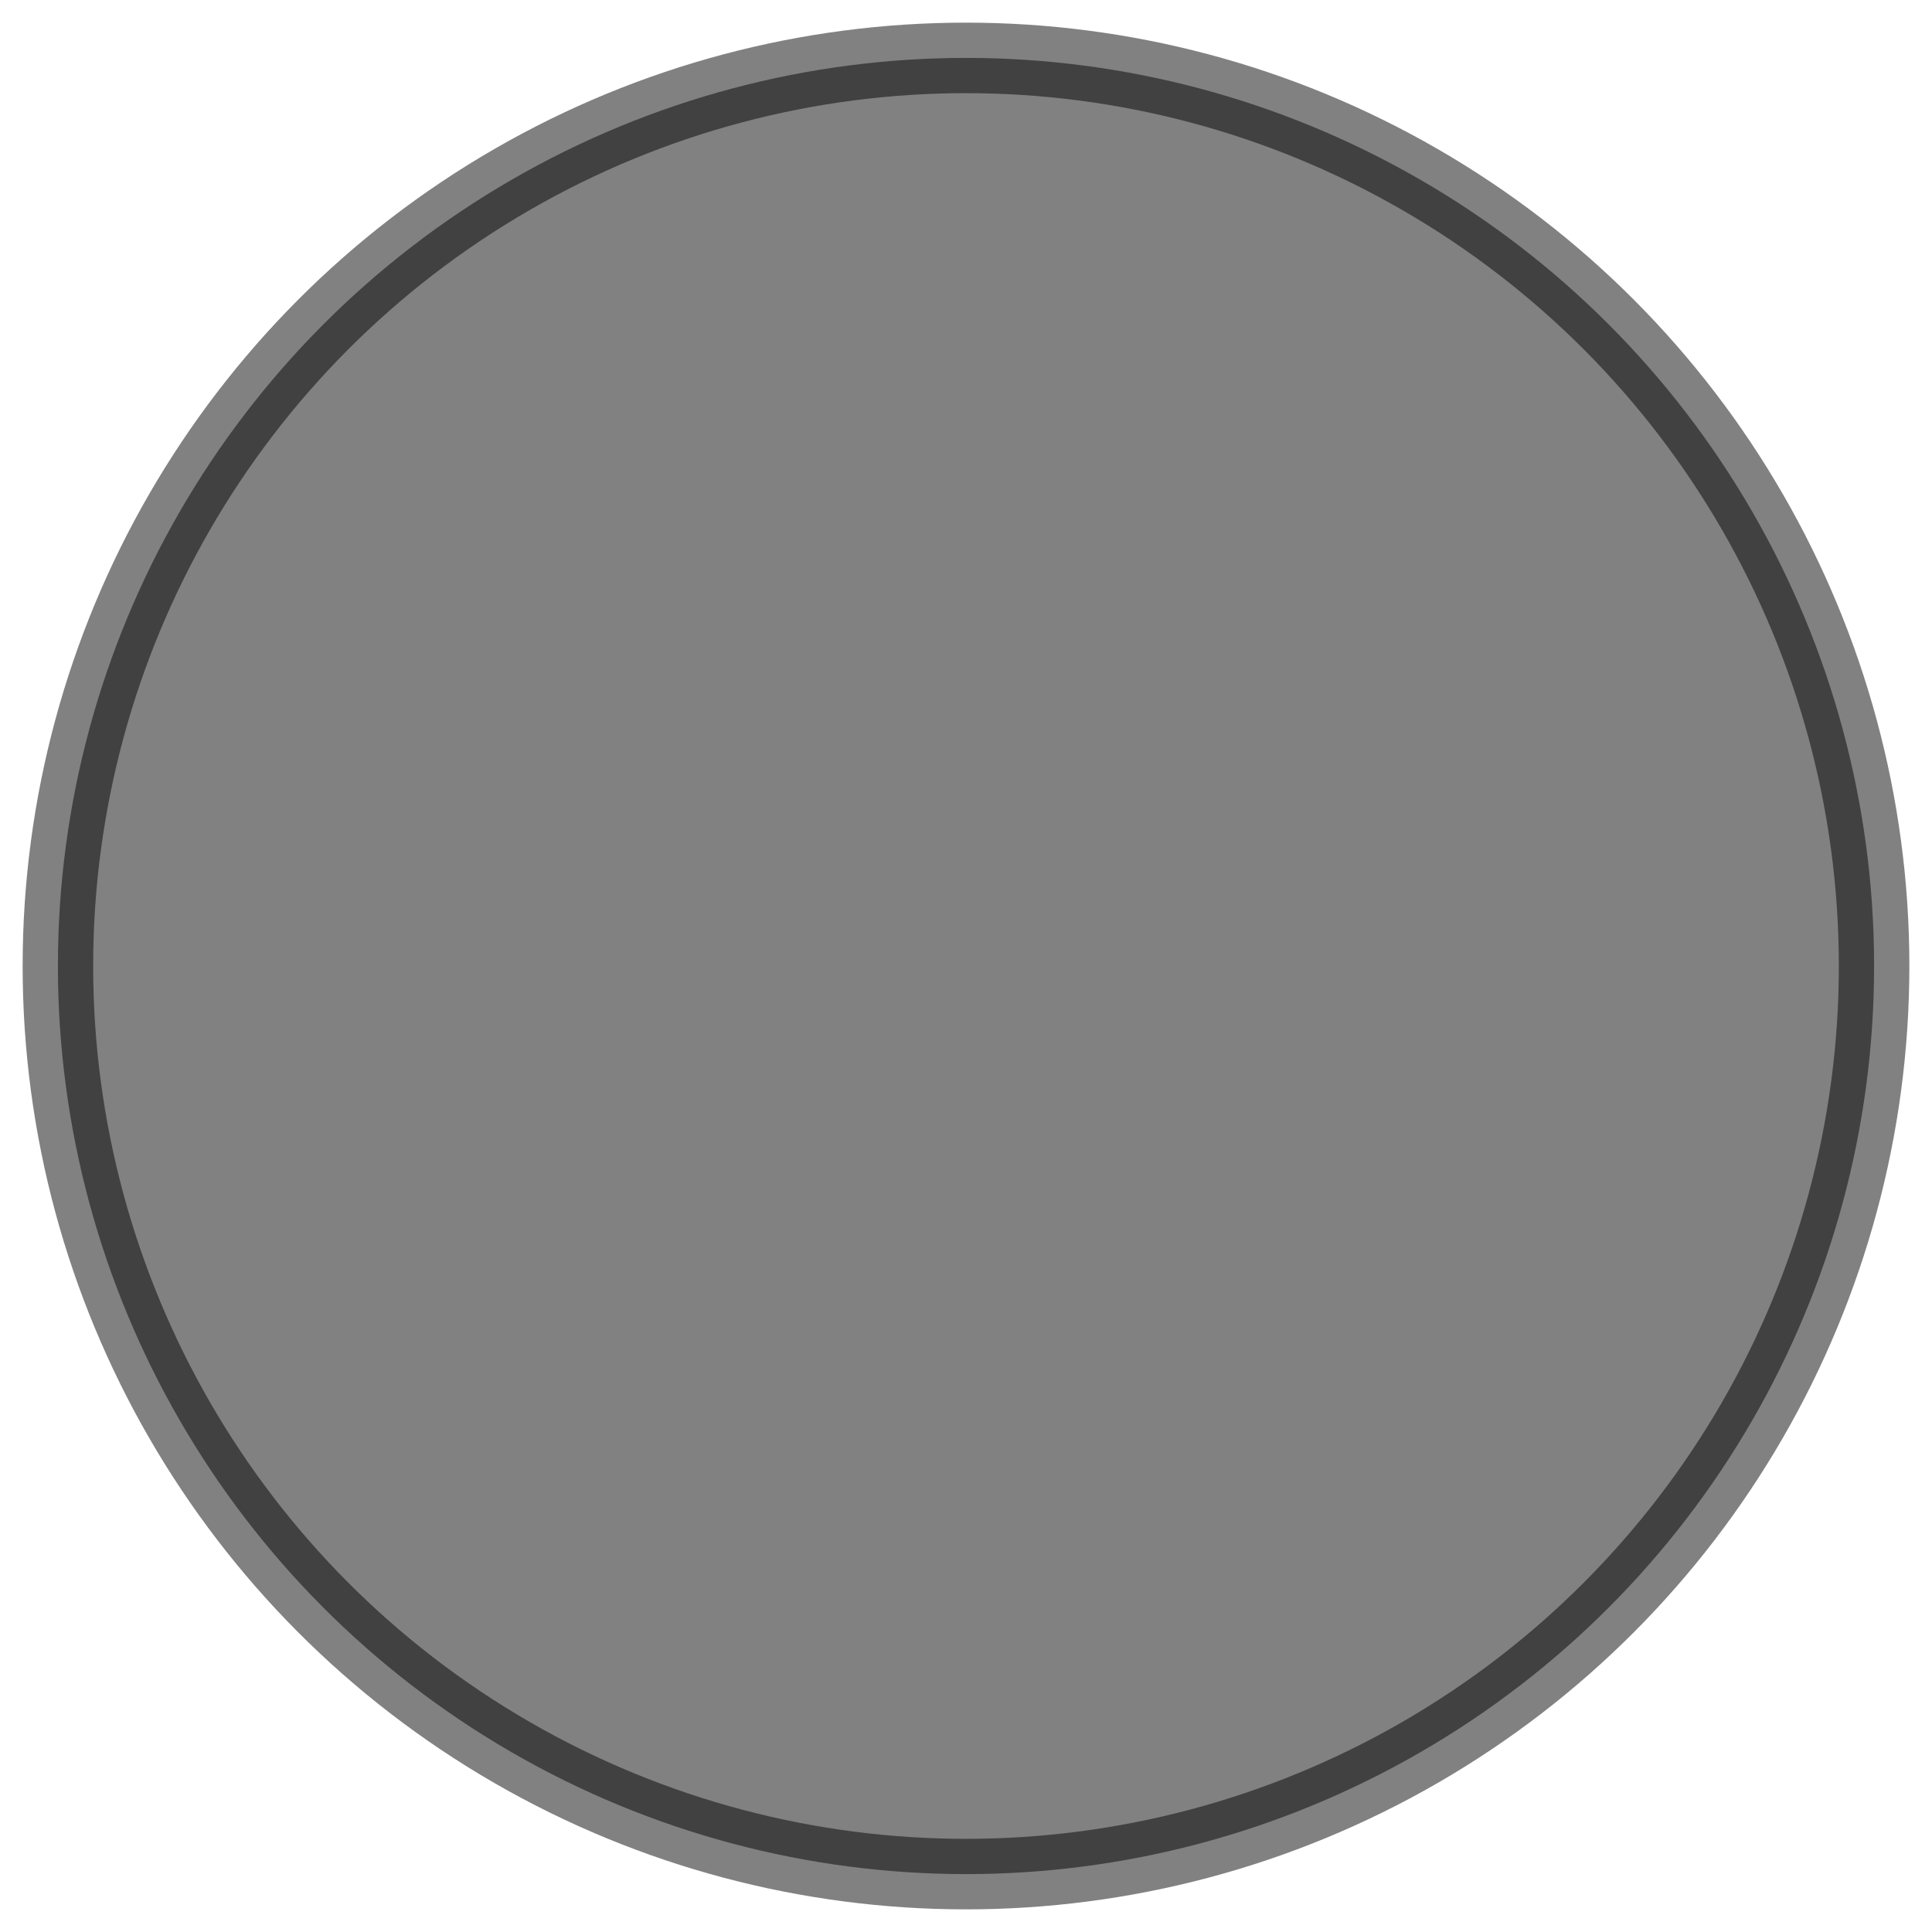 <?xml version="1.0" encoding="UTF-8" standalone="no"?>
<!-- Created with Inkscape (http://www.inkscape.org/) -->

<svg
   width="512"
   height="512"
   viewBox="0 0 512 512"
   version="1.1"
   id="svg5"
   inkscape:version="1.2.1 (9c6d41e410, 2022-07-14)"
   sodipodi:docname="joystick_back.svg"
   inkscape:export-filename="joystick_back.png"
   inkscape:export-xdpi="96"
   inkscape:export-ydpi="96"
   xmlns:inkscape="http://www.inkscape.org/namespaces/inkscape"
   xmlns:sodipodi="http://sodipodi.sourceforge.net/DTD/sodipodi-0.dtd"
   xmlns="http://www.w3.org/2000/svg"
   xmlns:svg="http://www.w3.org/2000/svg">
  <sodipodi:namedview
     id="namedview7"
     pagecolor="#ffffff"
     bordercolor="#666666"
     borderopacity="1.0"
     inkscape:pageshadow="2"
     inkscape:pageopacity="0.0"
     inkscape:pagecheckerboard="0"
     inkscape:document-units="px"
     showgrid="false"
     units="px"
     inkscape:zoom="0.75722503"
     inkscape:cx="-132.06114"
     inkscape:cy="220.5421"
     inkscape:window-width="1920"
     inkscape:window-height="1009"
     inkscape:window-x="-8"
     inkscape:window-y="-8"
     inkscape:window-maximized="1"
     inkscape:current-layer="layer1"
     inkscape:showpageshadow="0"
     inkscape:deskcolor="#d1d1d1" />
  <defs
     id="defs2">
    <inkscape:path-effect
       effect="fillet_chamfer"
       id="path-effect2994"
       is_visible="true"
       lpeversion="1"
       satellites_param="F,0,0,1,0,32,0,1 @ F,0,0,1,0,32,0,1 @ F,0,0,1,0,32,0,1"
       unit="px"
       method="auto"
       mode="F"
       radius="32"
       chamfer_steps="1"
       flexible="false"
       use_knot_distance="true"
       apply_no_radius="true"
       apply_with_radius="true"
       only_selected="false"
       hide_knots="false"
       nodesatellites_param="F,0,0,1,0,32,0,1 @ F,0,0,1,0,32,0,1 @ F,0,0,1,0,32,0,1" />
  </defs>
  <g
     inkscape:label="Слой 1"
     inkscape:groupmode="layer"
     id="layer1">
    <ellipse
       style="fill:#000000;fill-opacity:1;stroke:#000000;stroke-width:18.69;stroke-linecap:round;stroke-linejoin:round;stroke-miterlimit:4;stroke-dasharray:none;stroke-opacity:1;paint-order:markers fill stroke;opacity:0.496"
       id="path4223"
       cx="256"
       cy="256"
       rx="240.655"
       ry="240.655" />
  </g>
</svg>
